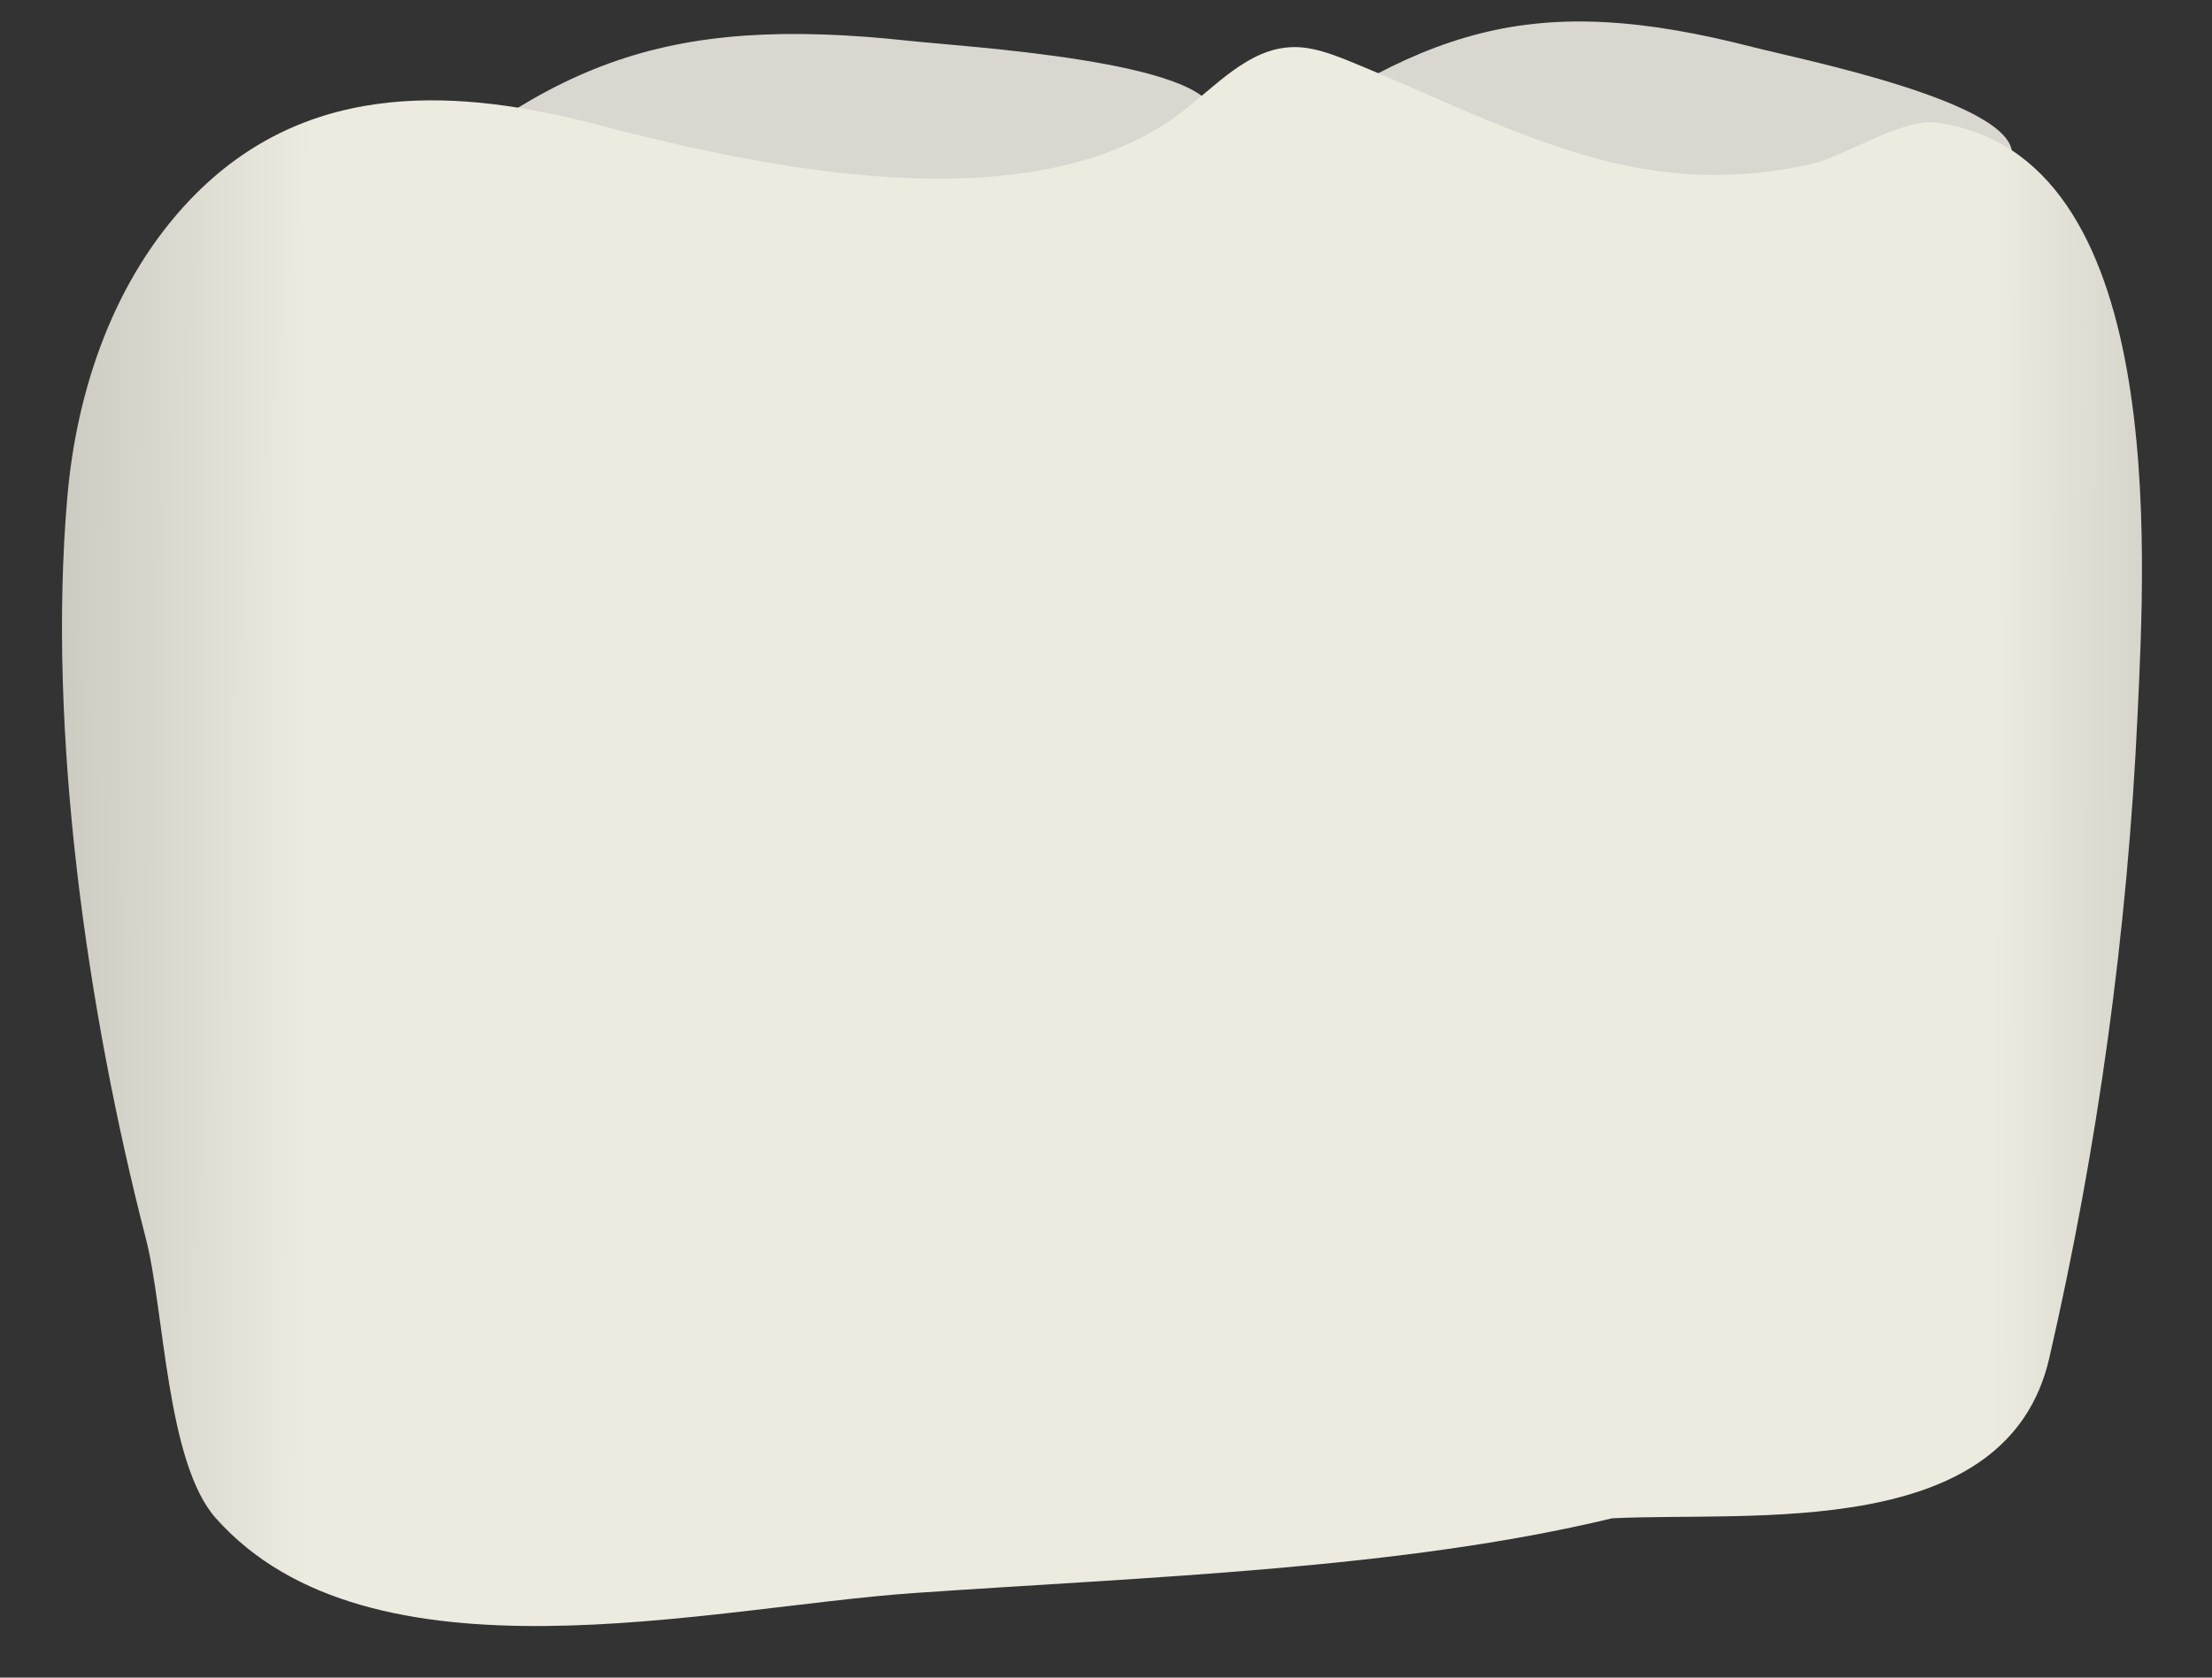 <svg width="29" height="22" viewBox="0 0 29 22" fill="none" xmlns="http://www.w3.org/2000/svg">
<rect x="0" y="0" width="29" height="22" fill="#333333" stroke="none"/>
<path d="M9.782 0.466C8.469 0.555 7.455 0.94 6.377 1.681C6.086 1.881 5.809 2.123 5.867 2.41C6.136 3.749 16.011 2.673 15.917 1.498C15.858 0.801 12.646 0.614 11.927 0.536C11.116 0.448 10.414 0.423 9.782 0.466Z" fill="#D9D7D0"/>
<path d="M21.067 0.292C19.881 0.224 18.916 0.483 17.837 1.085C17.545 1.248 17.26 1.454 17.266 1.743C17.293 3.095 26.276 3.206 26.378 2.037C26.436 1.342 23.6 0.777 22.971 0.615C22.26 0.433 21.638 0.324 21.067 0.292Z" fill="#D9D7D0"/>
<path d="M5.125 1.342C4.172 1.437 3.274 1.804 2.501 2.61C1.504 3.65 1.005 5.092 0.882 6.526C0.617 9.604 1.144 13.264 1.913 16.245C2.157 17.192 2.181 19.181 2.831 19.911C4.853 22.183 9.294 21.078 11.982 20.891C15.061 20.678 18.375 20.576 21.134 19.911C22.96 19.819 26.313 20.224 26.867 17.809C27.503 15.041 27.894 12.21 28.024 9.374C28.122 7.254 28.432 2.017 25.385 1.608C24.939 1.548 24.186 2.051 23.739 2.153C22.807 2.364 21.897 2.336 20.972 2.09C19.834 1.788 18.777 1.243 17.686 0.8C17.448 0.704 17.201 0.611 16.946 0.618C16.363 0.633 15.934 1.138 15.468 1.489C13.505 2.964 9.986 2.199 7.819 1.632C6.909 1.394 5.994 1.255 5.125 1.342Z" fill="url(#paint0_linear_123_40119)"/>
<defs>
<linearGradient id="paint0_linear_123_40119" x1="-4.894" y1="10.91" x2="33.952" y2="11.05" gradientUnits="userSpaceOnUse">
<stop stop-color="#94938C"/>
<stop offset="0.23" stop-color="#EDEBE0"/>
<stop offset="0.799" stop-color="#EDEBE0"/>
<stop offset="1" stop-color="#94938C"/>
</linearGradient>
</defs>
</svg>

